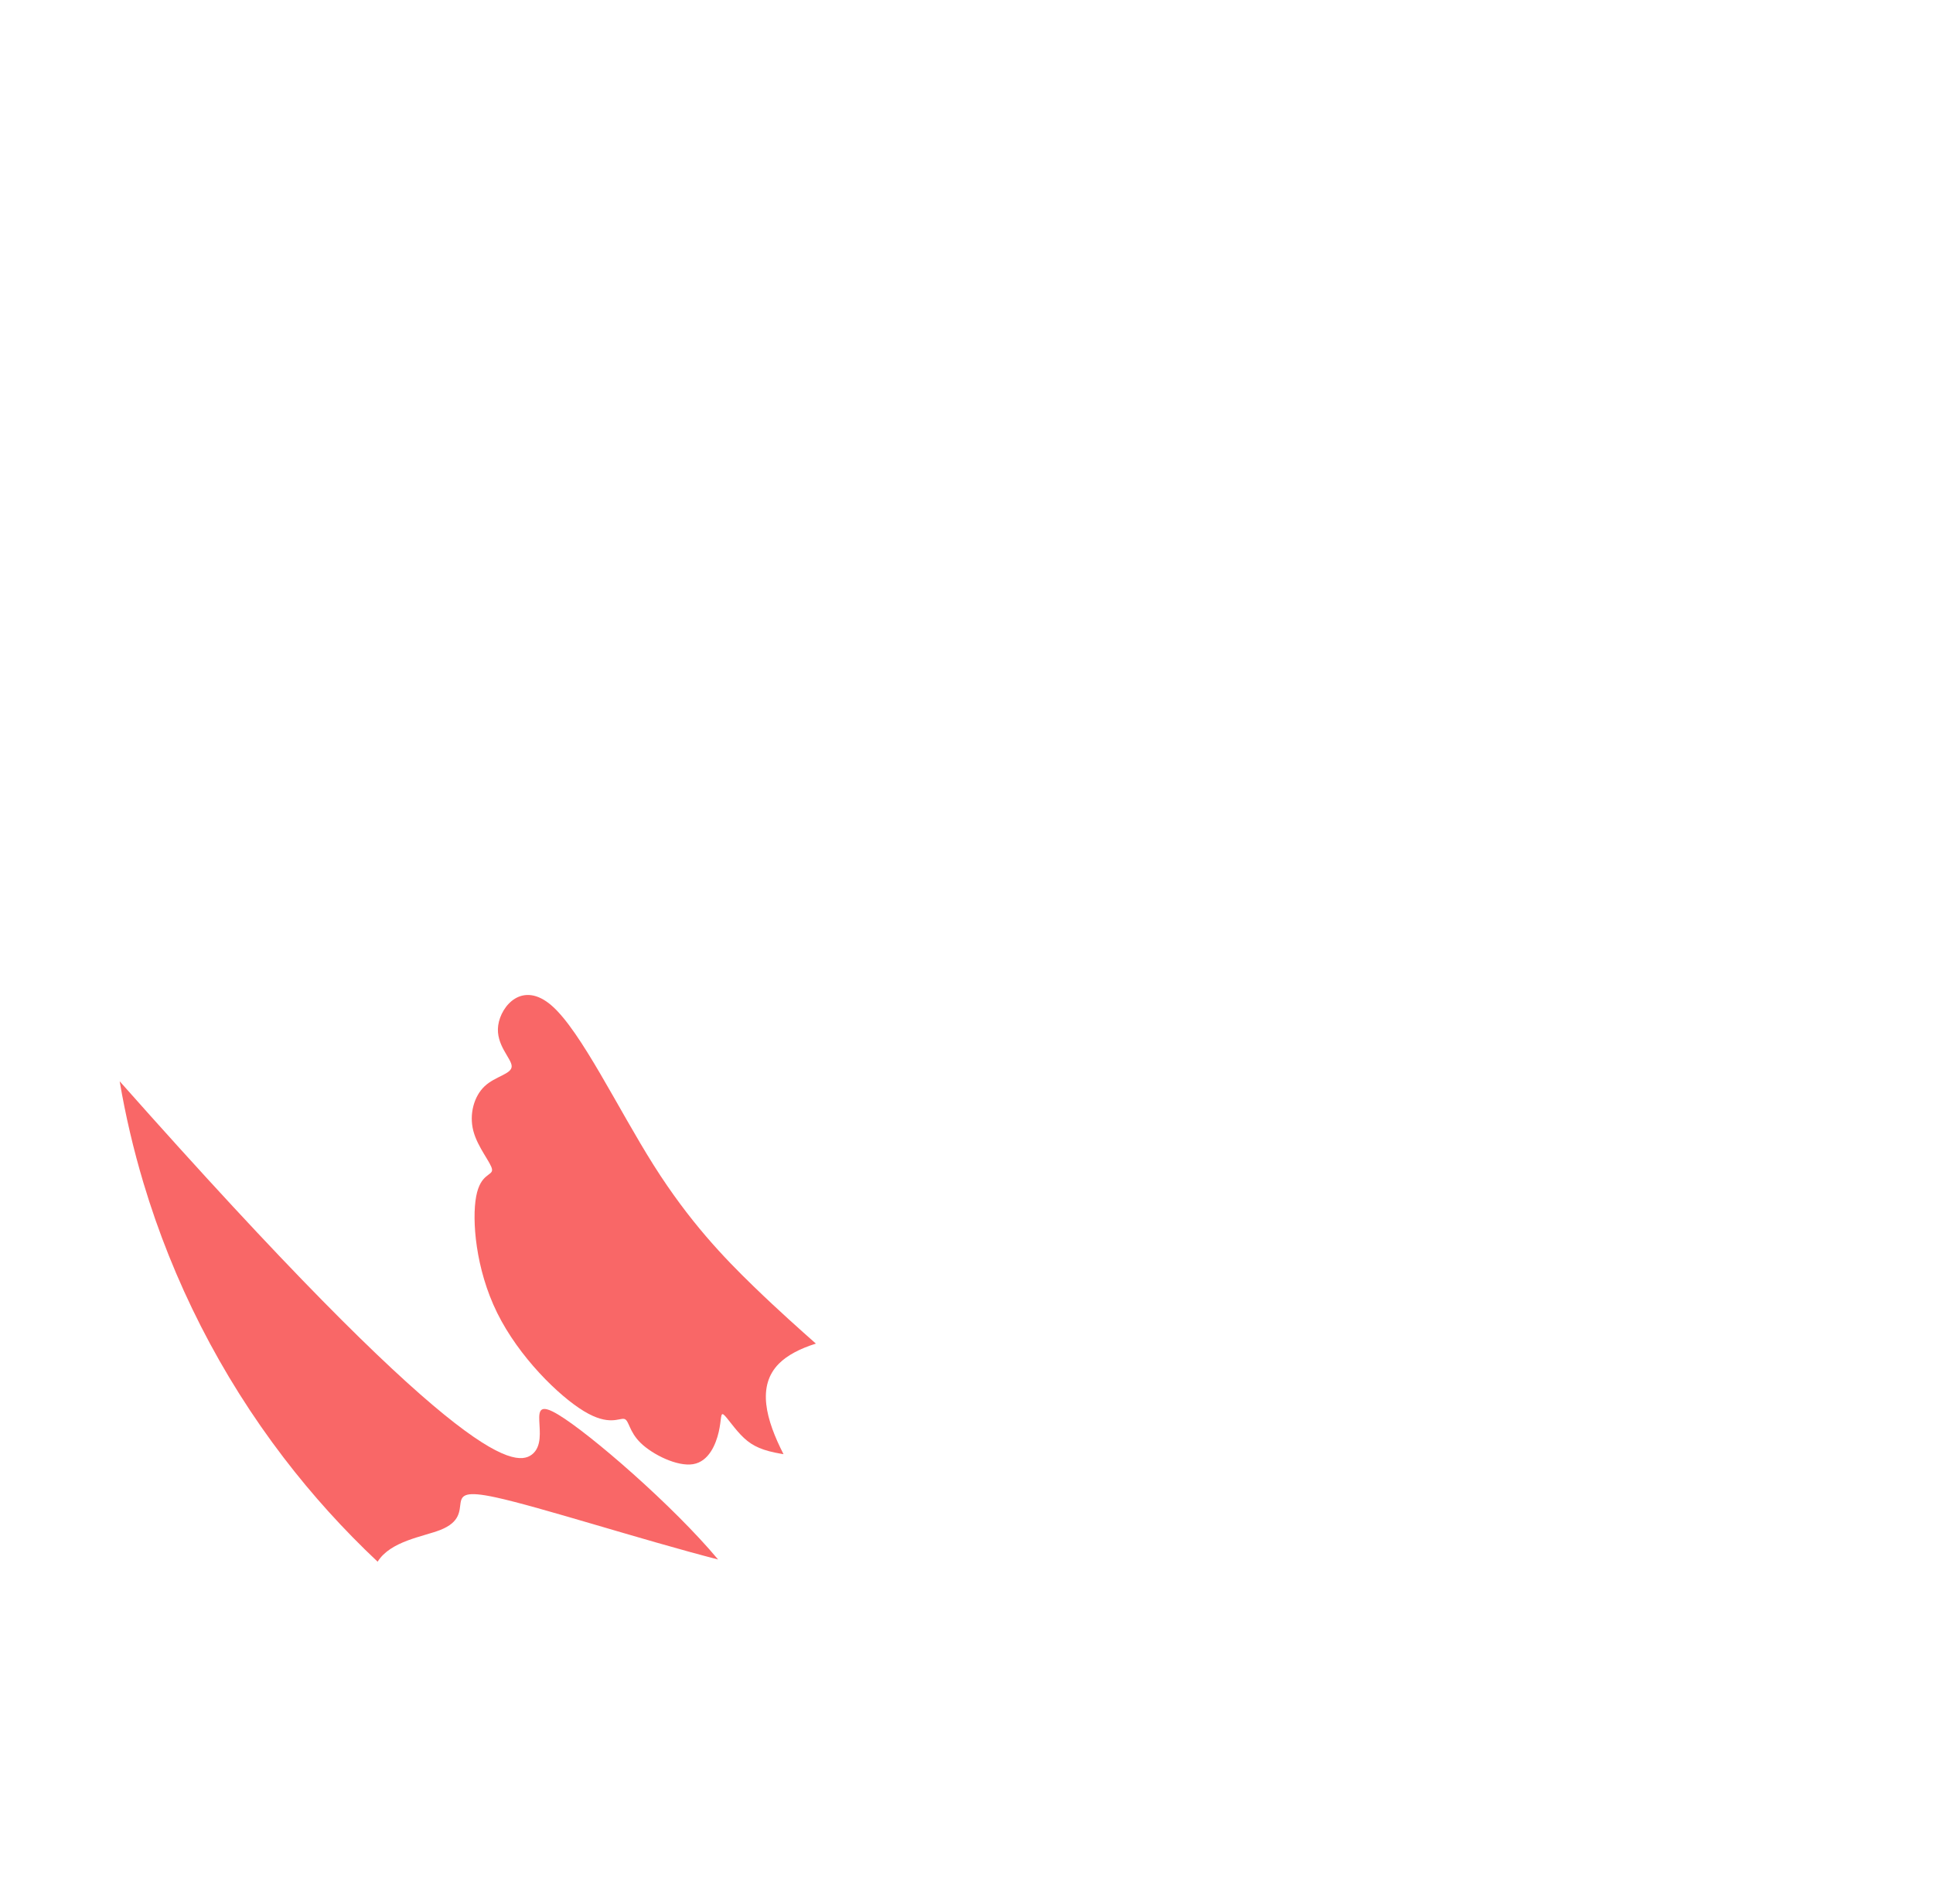 <svg id="Layer_1" style="enable-background:new 0 0 465.433 458.521;" version="1.1" viewBox="0 0 465.433 458.521" x="0px" xml:space="preserve" xmlns="http://www.w3.org/2000/svg" xmlns:xlink="http://www.w3.org/1999/xlink" y="0px"><path d="M90.927,376.107c3.118-4.992,10.956-6.017,15.085-7.642c9.725-3.828-1.137-10.984,13.328-7.854  c10.576,2.289,34.691,10.076,53.568,14.97c-10.852-13-30.872-30.315-38.499-34.9c-8.593-5.166-1.455,5.829-6.325,9.612  c-4.431,3.443-18.806,0.914-99.271-89.892c1.41,8.264,3.323,16.443,5.727,24.474c3.556,11.883,8.187,23.445,13.816,34.498  c5.675,11.142,12.366,21.768,19.961,31.701C75.155,360.016,82.725,368.397,90.927,376.107z" style="fill:#F96767;"/><path d="M188.658,350.214c-4.218-8.263-6.482-16.432-1.082-21.828c1.974-1.973,4.971-3.575,8.875-4.801  c-3.621-3.217-8.819-7.801-15.071-13.86c-7.02-6.804-15.37-15.469-23.974-29.091c-8.605-13.622-17.465-32.201-24.51-38.401  c-7.046-6.2-12.278-0.02-12.937,4.702c-0.659,4.722,3.254,7.986,3.246,9.867c-0.009,1.881-3.94,2.379-6.507,4.79  c-2.567,2.412-3.771,6.737-2.727,10.761c1.044,4.024,4.337,7.748,4.507,9.29c0.17,1.543-2.781,0.905-3.825,6.5  c-1.043,5.595-0.178,17.421,5.061,28.038c5.239,10.617,14.85,20.023,20.896,23.68c6.046,3.657,8.525,1.565,9.709,1.867  c1.184,0.302,1.073,2.999,3.967,5.802c2.894,2.804,8.792,5.714,12.589,5.092c3.796-0.622,5.49-4.776,6.182-7.755  c0.691-2.979,0.38-4.781,1.183-4.182c0.803,0.6,2.721,3.602,4.894,5.627c2.174,2.025,4.604,3.073,9.07,3.826  C188.353,350.165,188.504,350.189,188.658,350.214z" style="fill:#F96767;"/></svg>